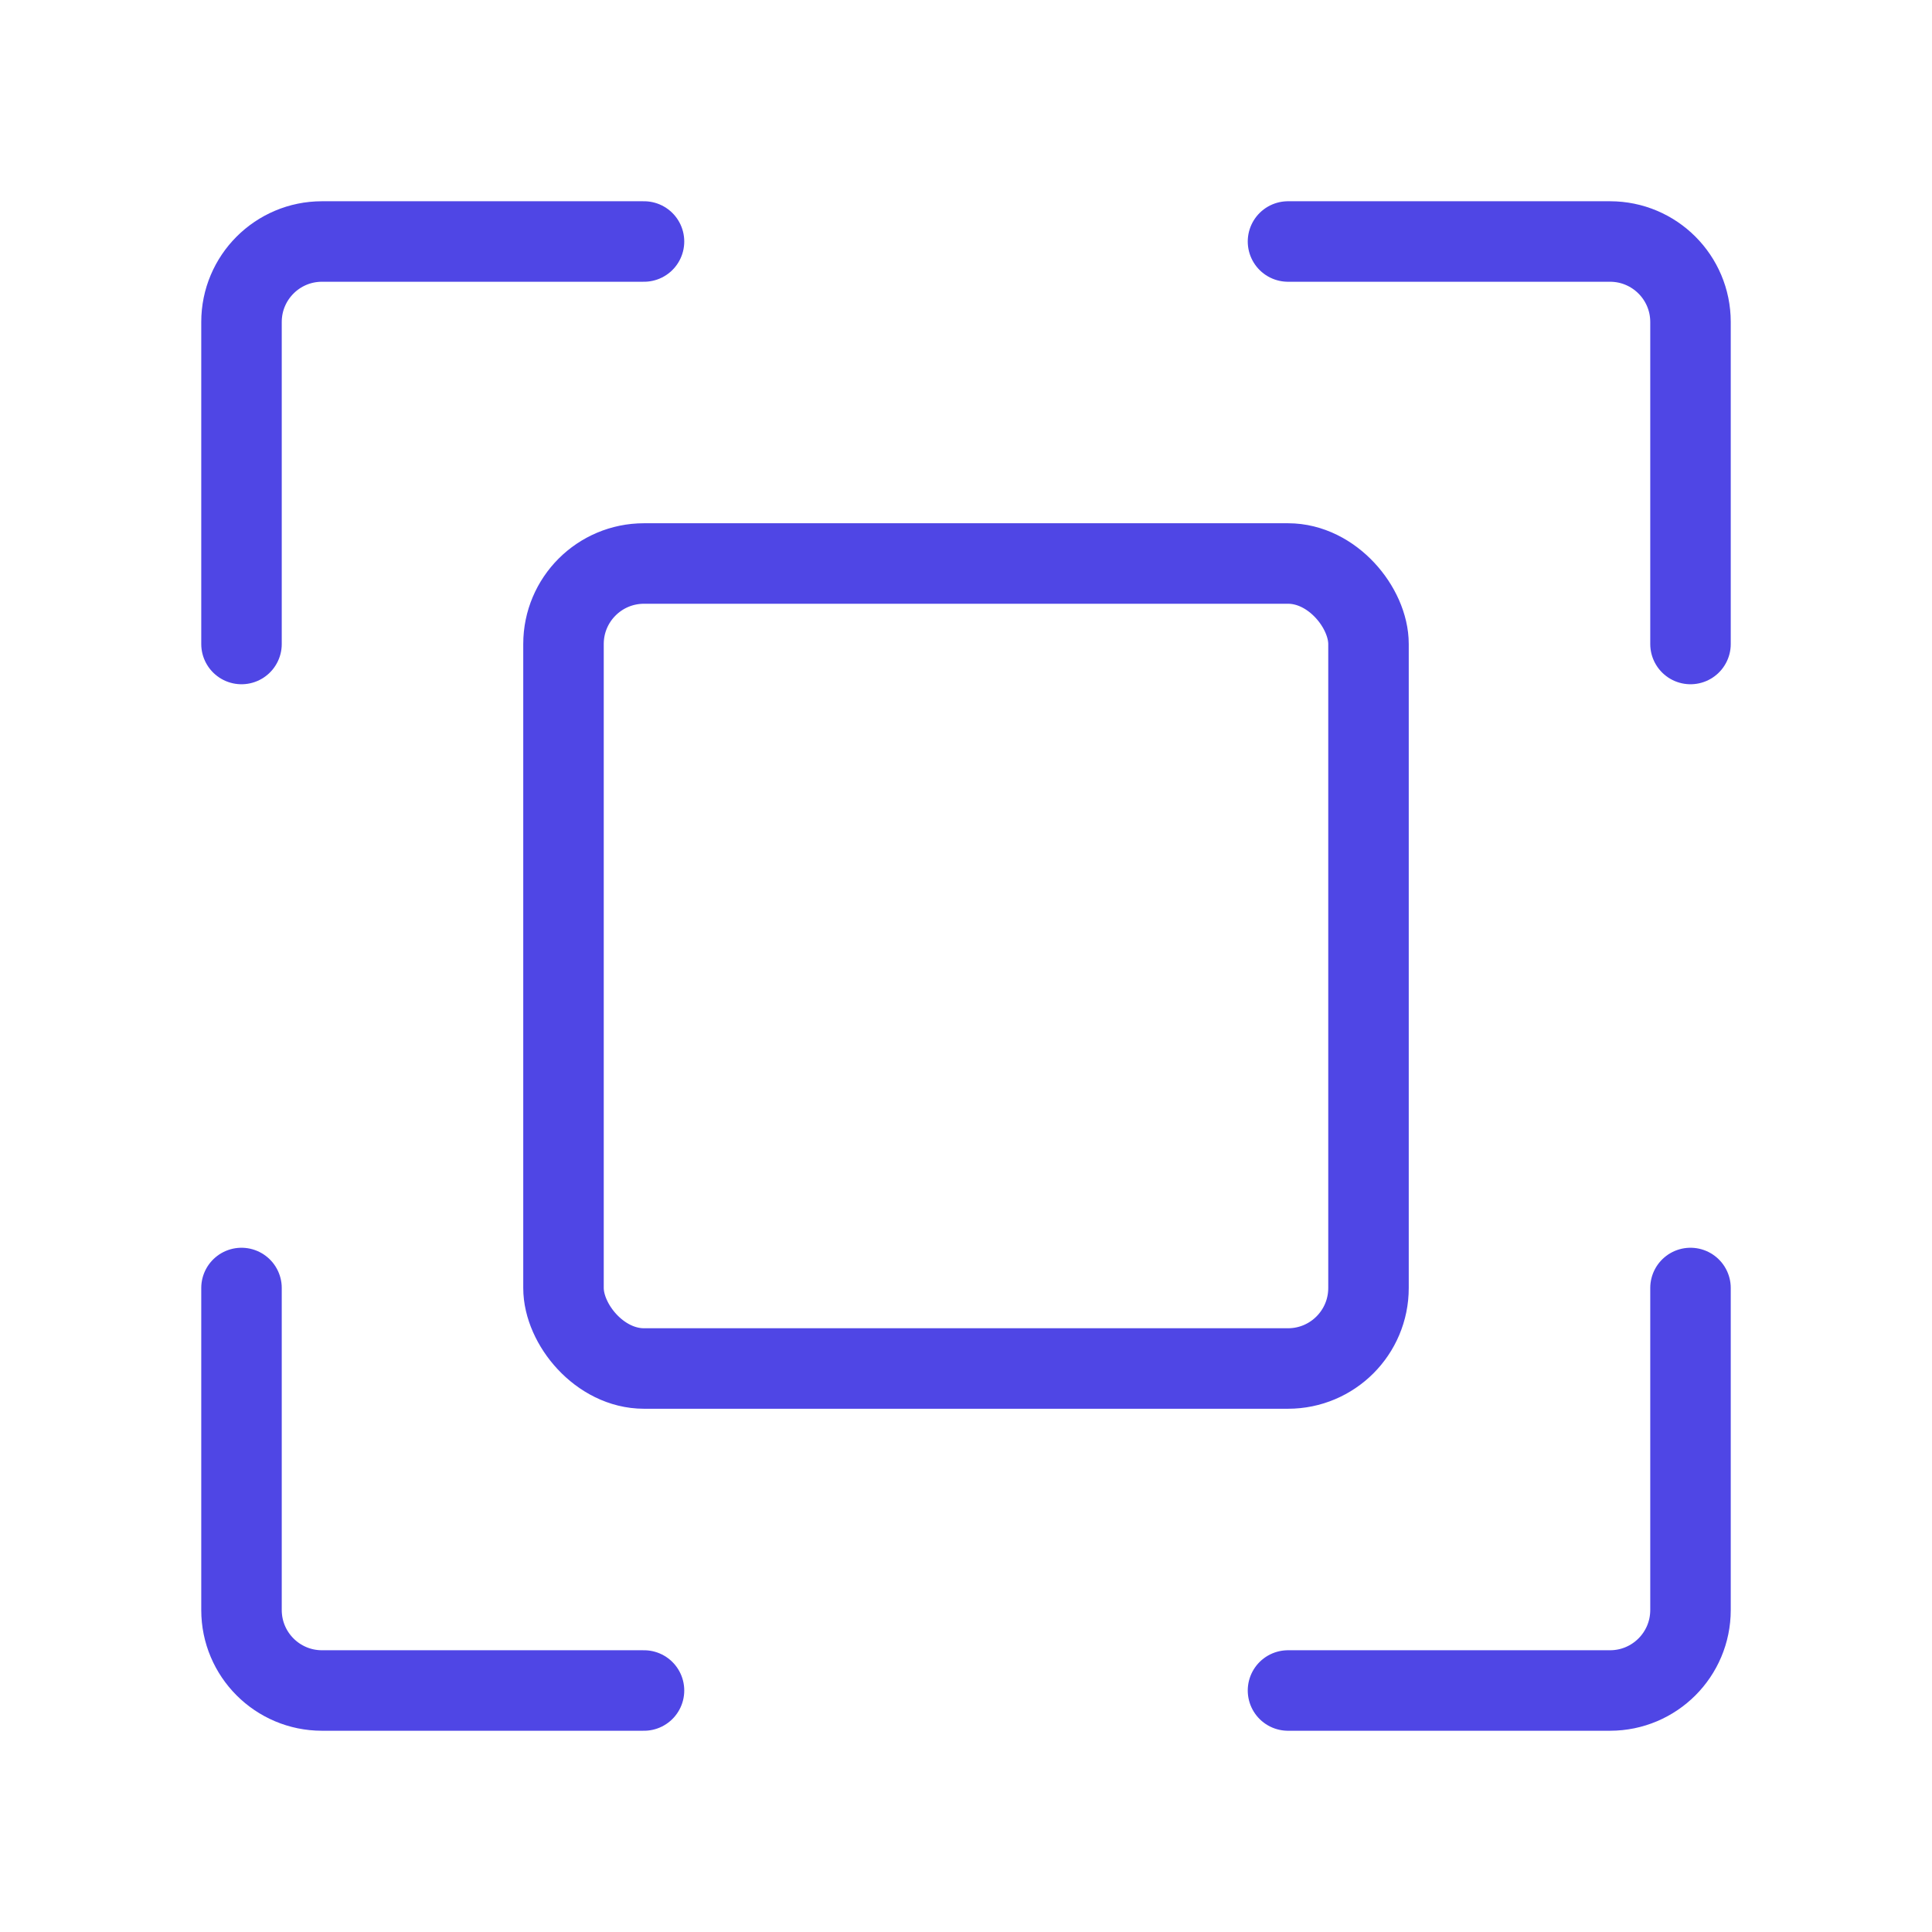 <?xml version="1.0" encoding="UTF-8"?><svg width="38" height="38" viewBox="0 0 48 48" fill="none" xmlns="http://www.w3.org/2000/svg"><path d="M16 6H8C6.895 6 6 6.895 6 8V16" stroke="#4f46e5" stroke-width="2" stroke-linecap="round" stroke-linejoin="round"/><path d="M16 42H8C6.895 42 6 41.105 6 40V32" stroke="#4f46e5" stroke-width="2" stroke-linecap="round" stroke-linejoin="round"/><path d="M32 42H40C41.105 42 42 41.105 42 40V32" stroke="#4f46e5" stroke-width="2" stroke-linecap="round" stroke-linejoin="round"/><path d="M32 6H40C41.105 6 42 6.895 42 8V16" stroke="#4f46e5" stroke-width="2" stroke-linecap="round" stroke-linejoin="round"/><rect x="14" y="14" width="20" height="20" rx="2" fill="none" stroke="#4f46e5" stroke-width="2"/></svg>